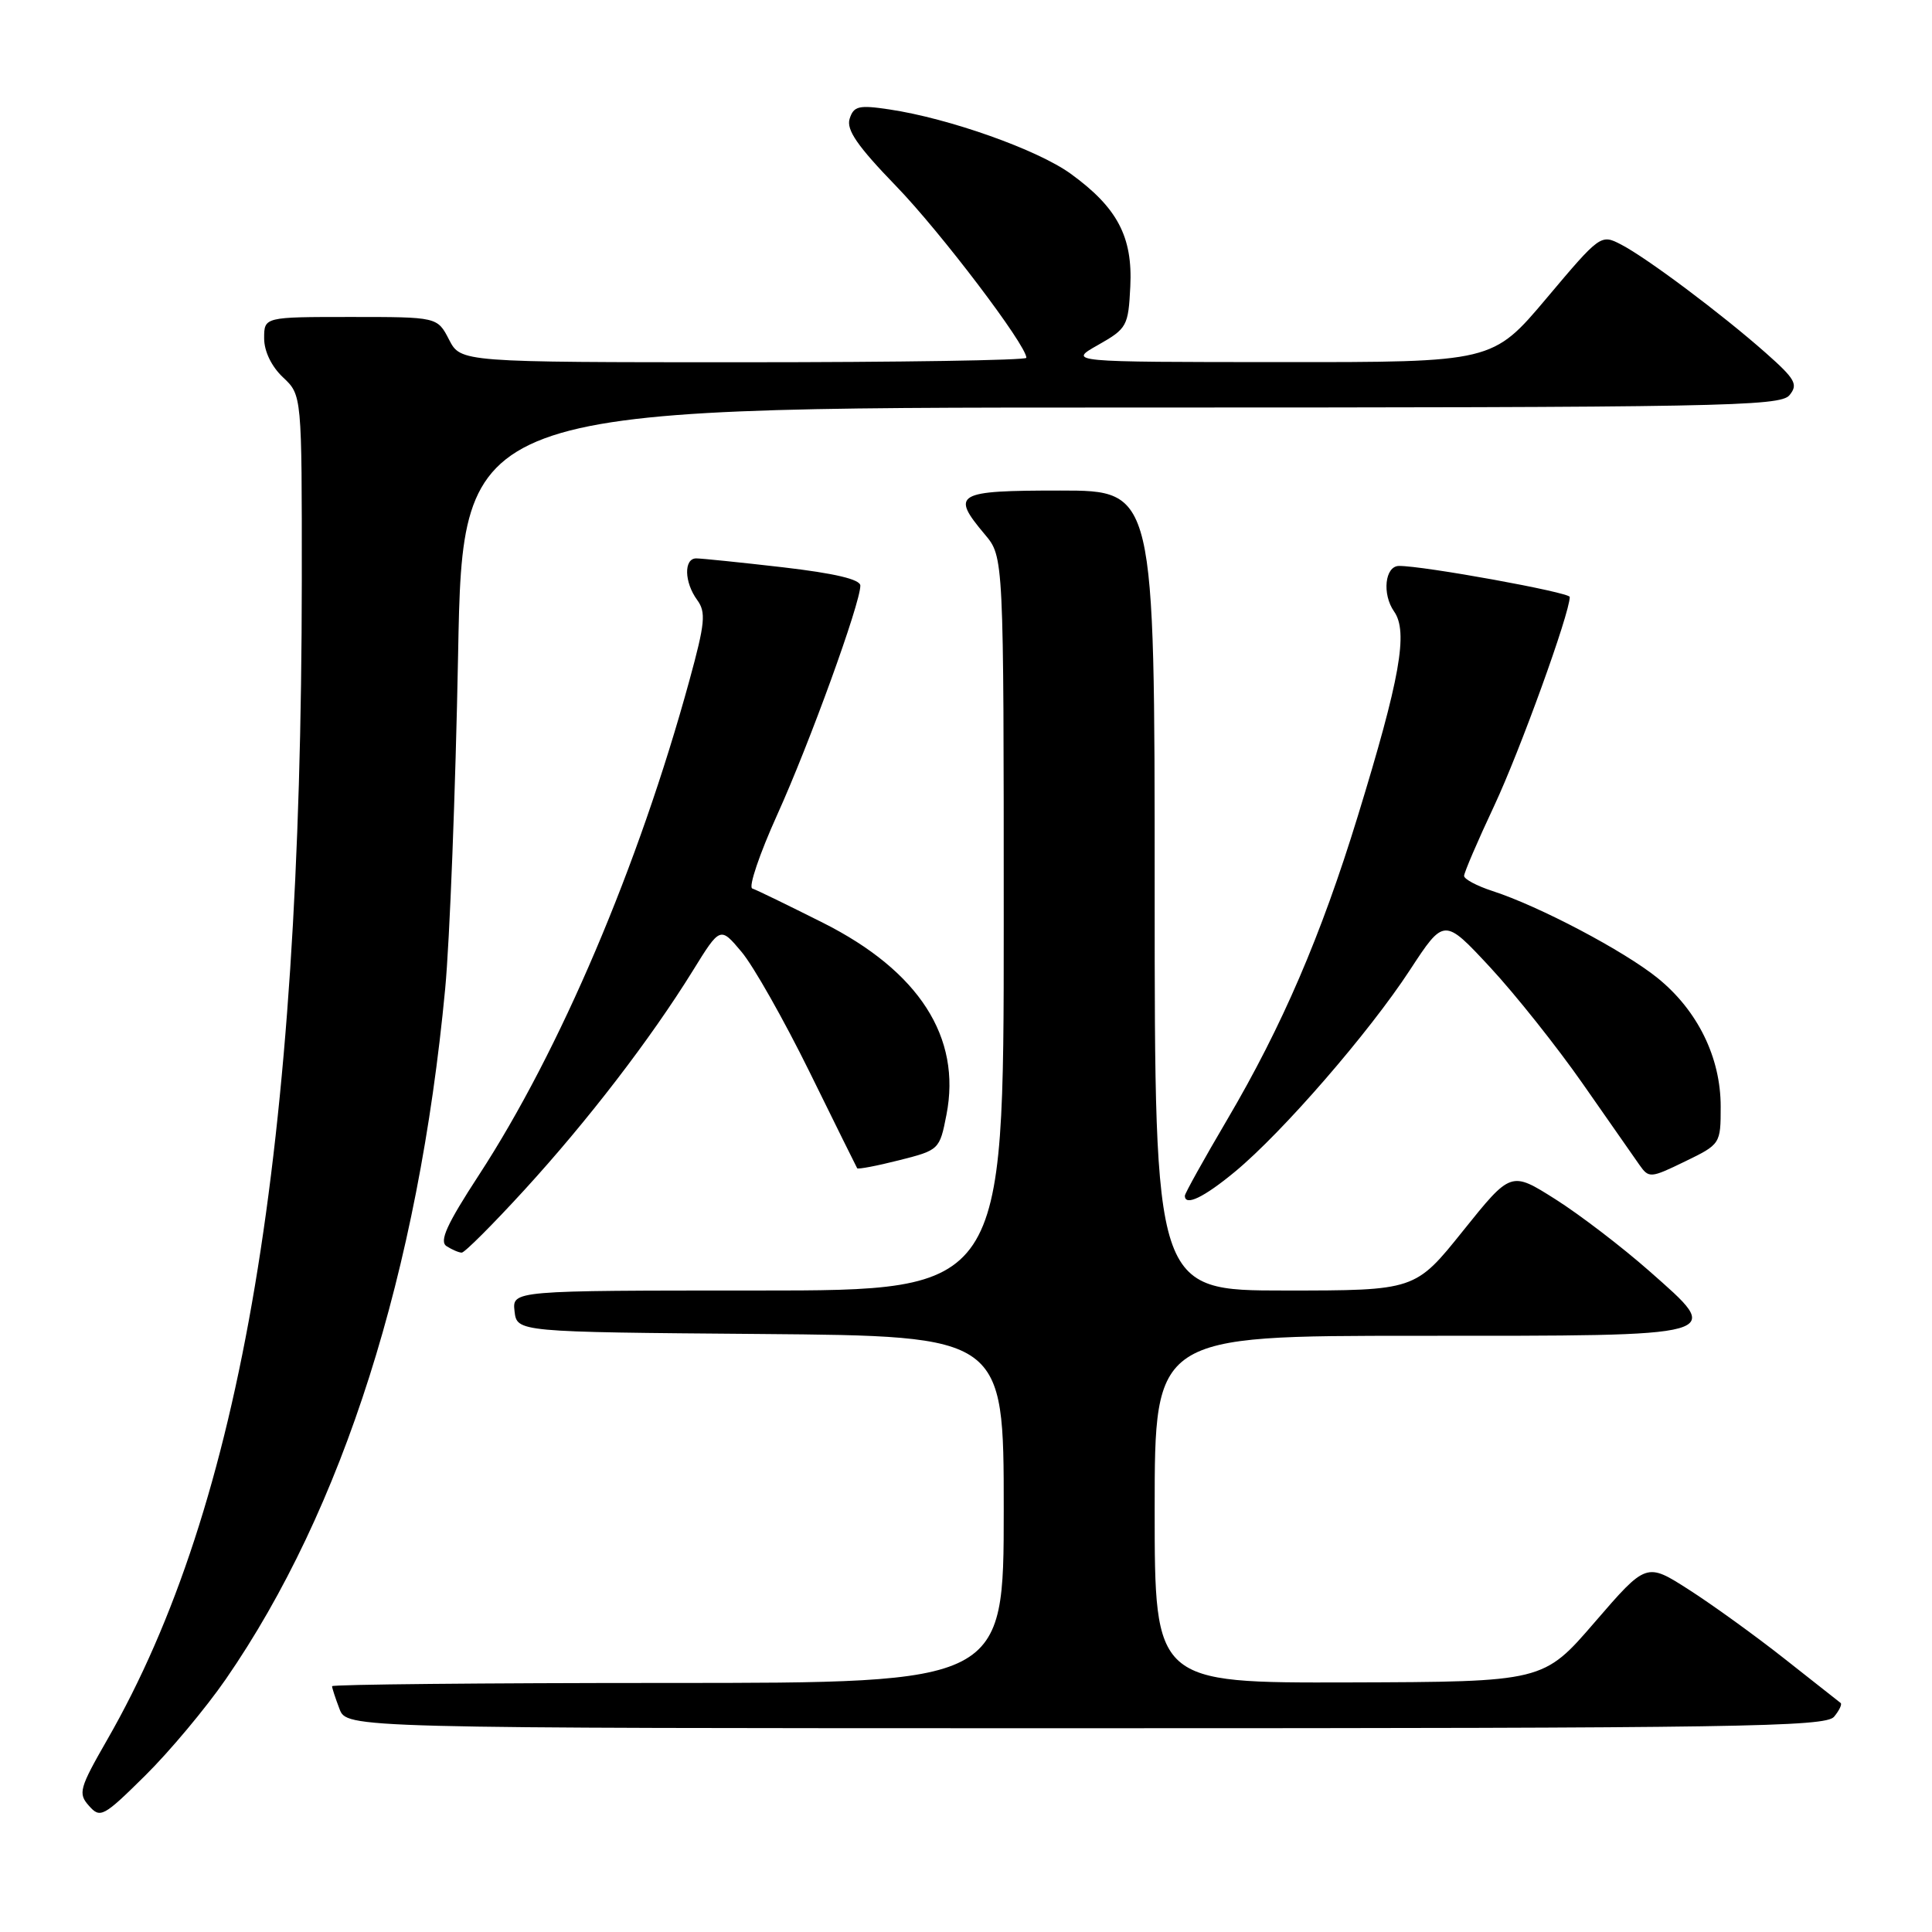 <?xml version="1.0" encoding="UTF-8" standalone="no"?>
<!DOCTYPE svg PUBLIC "-//W3C//DTD SVG 1.1//EN" "http://www.w3.org/Graphics/SVG/1.1/DTD/svg11.dtd" >
<svg xmlns="http://www.w3.org/2000/svg" xmlns:xlink="http://www.w3.org/1999/xlink" version="1.1" viewBox="0 0 256 256">
 <g >
 <path fill="currentColor"
d=" M 29.92 222.50 C 45.44 200.02 55.44 168.55 58.99 131.00 C 59.59 124.67 60.36 104.76 60.70 86.75 C 61.31 54.00 61.31 54.00 148.53 54.00 C 227.98 54.00 235.88 53.85 237.11 52.37 C 238.29 50.94 237.90 50.24 233.98 46.77 C 228.11 41.58 218.20 34.16 214.80 32.40 C 212.13 31.01 212.03 31.08 204.94 39.50 C 197.78 48.00 197.78 48.00 169.64 47.98 C 141.50 47.97 141.50 47.97 145.50 45.71 C 149.33 43.54 149.51 43.21 149.77 37.97 C 150.10 31.37 148.05 27.50 141.87 23.02 C 137.48 19.84 125.76 15.68 117.85 14.50 C 113.79 13.89 113.12 14.05 112.58 15.74 C 112.12 17.20 113.63 19.38 118.74 24.66 C 124.62 30.73 136.00 45.73 136.00 47.41 C 136.00 47.74 119.14 48.00 98.53 48.00 C 61.05 48.00 61.05 48.00 59.50 45.00 C 57.95 42.00 57.95 42.00 46.47 42.00 C 35.00 42.00 35.00 42.00 35.00 44.83 C 35.00 46.55 35.98 48.57 37.50 50.00 C 40.00 52.35 40.00 52.35 39.99 76.92 C 39.94 152.46 32.06 199.43 14.22 230.50 C 10.51 236.97 10.32 237.64 11.79 239.28 C 13.28 240.97 13.70 240.75 19.23 235.28 C 22.45 232.10 27.26 226.35 29.92 222.50 Z  M 243.02 227.48 C 243.72 226.64 244.11 225.81 243.89 225.65 C 243.68 225.48 240.32 222.84 236.44 219.78 C 232.56 216.72 226.85 212.60 223.77 210.63 C 218.15 207.03 218.15 207.03 211.32 214.94 C 204.50 222.85 204.50 222.85 178.75 222.93 C 153.00 223.00 153.00 223.00 153.00 200.00 C 153.00 177.00 153.00 177.00 187.88 177.00 C 229.25 177.00 228.49 177.21 218.53 168.41 C 214.92 165.23 209.33 160.95 206.09 158.90 C 200.21 155.18 200.21 155.18 193.86 163.09 C 187.52 171.00 187.52 171.00 170.26 171.00 C 153.00 171.00 153.00 171.00 153.00 118.00 C 153.00 65.00 153.00 65.00 140.50 65.00 C 126.62 65.00 125.94 65.40 130.50 70.82 C 133.00 73.79 133.00 73.79 133.00 122.39 C 133.00 171.00 133.00 171.00 100.43 171.00 C 67.87 171.00 67.87 171.00 68.18 173.75 C 68.50 176.50 68.50 176.50 100.75 176.76 C 133.00 177.03 133.00 177.03 133.00 200.01 C 133.00 223.00 133.00 223.00 88.50 223.00 C 64.02 223.00 44.00 223.20 44.00 223.43 C 44.00 223.67 44.44 225.02 44.98 226.43 C 45.95 229.00 45.95 229.00 143.85 229.00 C 230.35 229.00 241.90 228.82 243.02 227.48 Z  M 69.49 157.67 C 77.88 148.50 86.20 137.67 91.80 128.63 C 95.43 122.76 95.43 122.76 98.26 126.13 C 99.82 127.98 103.86 135.12 107.25 142.00 C 110.63 148.88 113.48 154.63 113.58 154.80 C 113.68 154.96 116.18 154.49 119.13 153.74 C 124.44 152.40 124.51 152.34 125.41 147.71 C 127.42 137.45 121.78 128.68 109.04 122.27 C 104.42 119.95 100.21 117.90 99.68 117.73 C 99.15 117.55 100.64 113.15 102.99 107.95 C 107.27 98.50 114.00 79.95 114.00 77.60 C 114.00 76.77 110.62 75.97 103.75 75.17 C 98.11 74.52 92.94 73.99 92.25 73.99 C 90.59 74.00 90.66 77.15 92.38 79.50 C 93.57 81.13 93.43 82.57 91.35 90.16 C 84.62 114.73 74.19 139.23 63.47 155.68 C 59.18 162.26 58.17 164.49 59.18 165.13 C 59.90 165.59 60.81 165.98 61.18 165.98 C 61.56 165.99 65.30 162.25 69.49 157.67 Z  M 163.65 155.25 C 169.95 150.03 181.39 136.84 186.81 128.55 C 191.35 121.61 191.35 121.61 197.44 128.16 C 200.78 131.76 206.31 138.71 209.73 143.61 C 213.14 148.50 216.52 153.33 217.23 154.35 C 218.49 156.14 218.70 156.12 223.27 153.90 C 227.97 151.62 228.00 151.57 228.00 146.62 C 228.00 140.12 224.95 133.90 219.66 129.61 C 215.23 126.02 203.96 120.07 197.75 118.06 C 195.69 117.39 194.00 116.49 194.00 116.06 C 194.00 115.63 195.79 111.45 197.99 106.77 C 201.42 99.45 208.00 81.26 208.00 79.10 C 208.00 78.49 188.59 74.96 185.37 74.99 C 183.51 75.01 183.11 78.71 184.72 81.02 C 186.62 83.72 185.52 89.89 179.90 108.19 C 175.05 123.99 169.88 136.00 162.62 148.34 C 159.53 153.59 157.00 158.14 157.00 158.44 C 157.00 159.88 159.52 158.67 163.65 155.25 Z "/>
</g>
</svg>